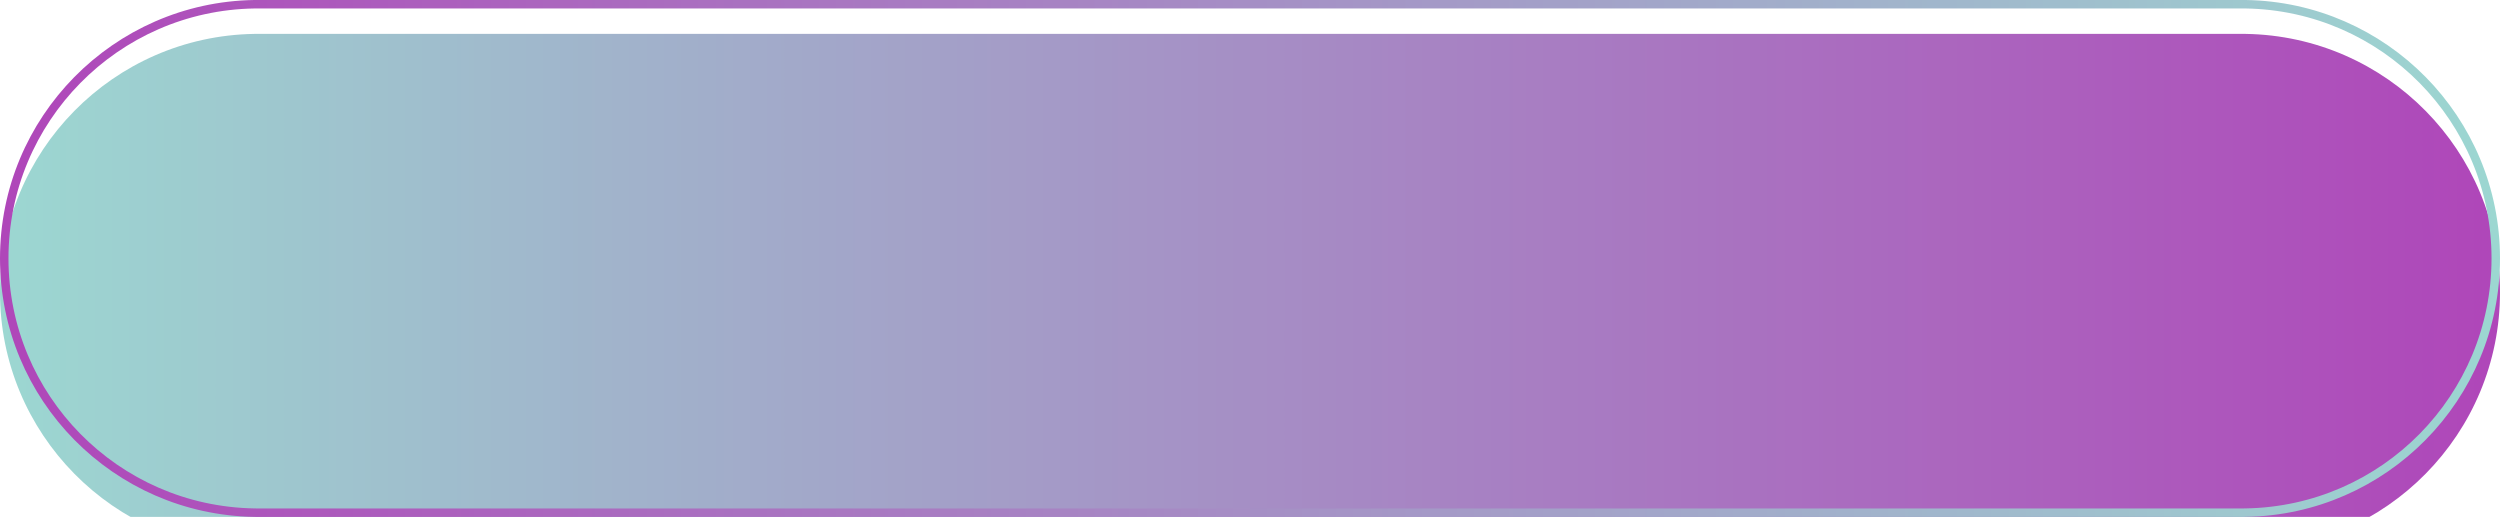 <svg width="295" height="61" viewBox="0 0 295 61" fill="none" xmlns="http://www.w3.org/2000/svg">
    <g filter="url(#filter0_i_138_569)">
        <path
            d="M30 0C13.386 0.267 0 13.818 0 30.496C0 47.174 13.386 60.725 30 60.992V61H265V60.992C281.614 60.725 295 47.174 295 30.496C295 13.818 281.614 0.267 265 0H30Z"
            fill="url(#paint0_linear_138_569)" />
    </g>
    <path
        d="M264.992 60.492L264.5 60.5L30.5 60.5V60.5L30.008 60.492C13.667 60.229 0.5 46.9 0.5 30.496C0.5 14.093 13.664 0.765 30.004 0.5H264.996C281.336 0.765 294.5 14.093 294.5 30.496C294.5 46.9 281.333 60.229 264.992 60.492Z"
        stroke="url(#paint1_linear_138_569)" />
    <defs>
        <filter id="filter0_i_138_569" x="0" y="0" width="295" height="65" filterUnits="userSpaceOnUse"
            color-interpolation-filters="sRGB">
            <feFlood flood-opacity="0" result="BackgroundImageFix" />
            <feBlend mode="normal" in="SourceGraphic" in2="BackgroundImageFix" result="shape" />
            <feColorMatrix in="SourceAlpha" type="matrix" values="0 0 0 0 0 0 0 0 0 0 0 0 0 0 0 0 0 0 127 0"
                result="hardAlpha" />
            <feOffset dy="4" />
            <feGaussianBlur stdDeviation="2" />
            <feComposite in2="hardAlpha" operator="arithmetic" k2="-1" k3="1" />
            <feColorMatrix type="matrix" values="0 0 0 0 0 0 0 0 0 0 0 0 0 0 0 0 0 0 0.25 0" />
            <feBlend mode="normal" in2="shape" result="effect1_innerShadow_138_569" />
        </filter>
        <linearGradient id="paint0_linear_138_569" x1="0" y1="30" x2="295" y2="30" gradientUnits="userSpaceOnUse">
            <stop stop-color="#9CD7D1" />
            <stop offset="1" stop-color="#AF46B9" />
        </linearGradient>
        <linearGradient id="paint1_linear_138_569" x1="0" y1="30" x2="295" y2="30" gradientUnits="userSpaceOnUse">
            <stop stop-color="#AF46B9" />
            <stop offset="1" stop-color="#9CD7D1" />
        </linearGradient>
    </defs>
</svg>